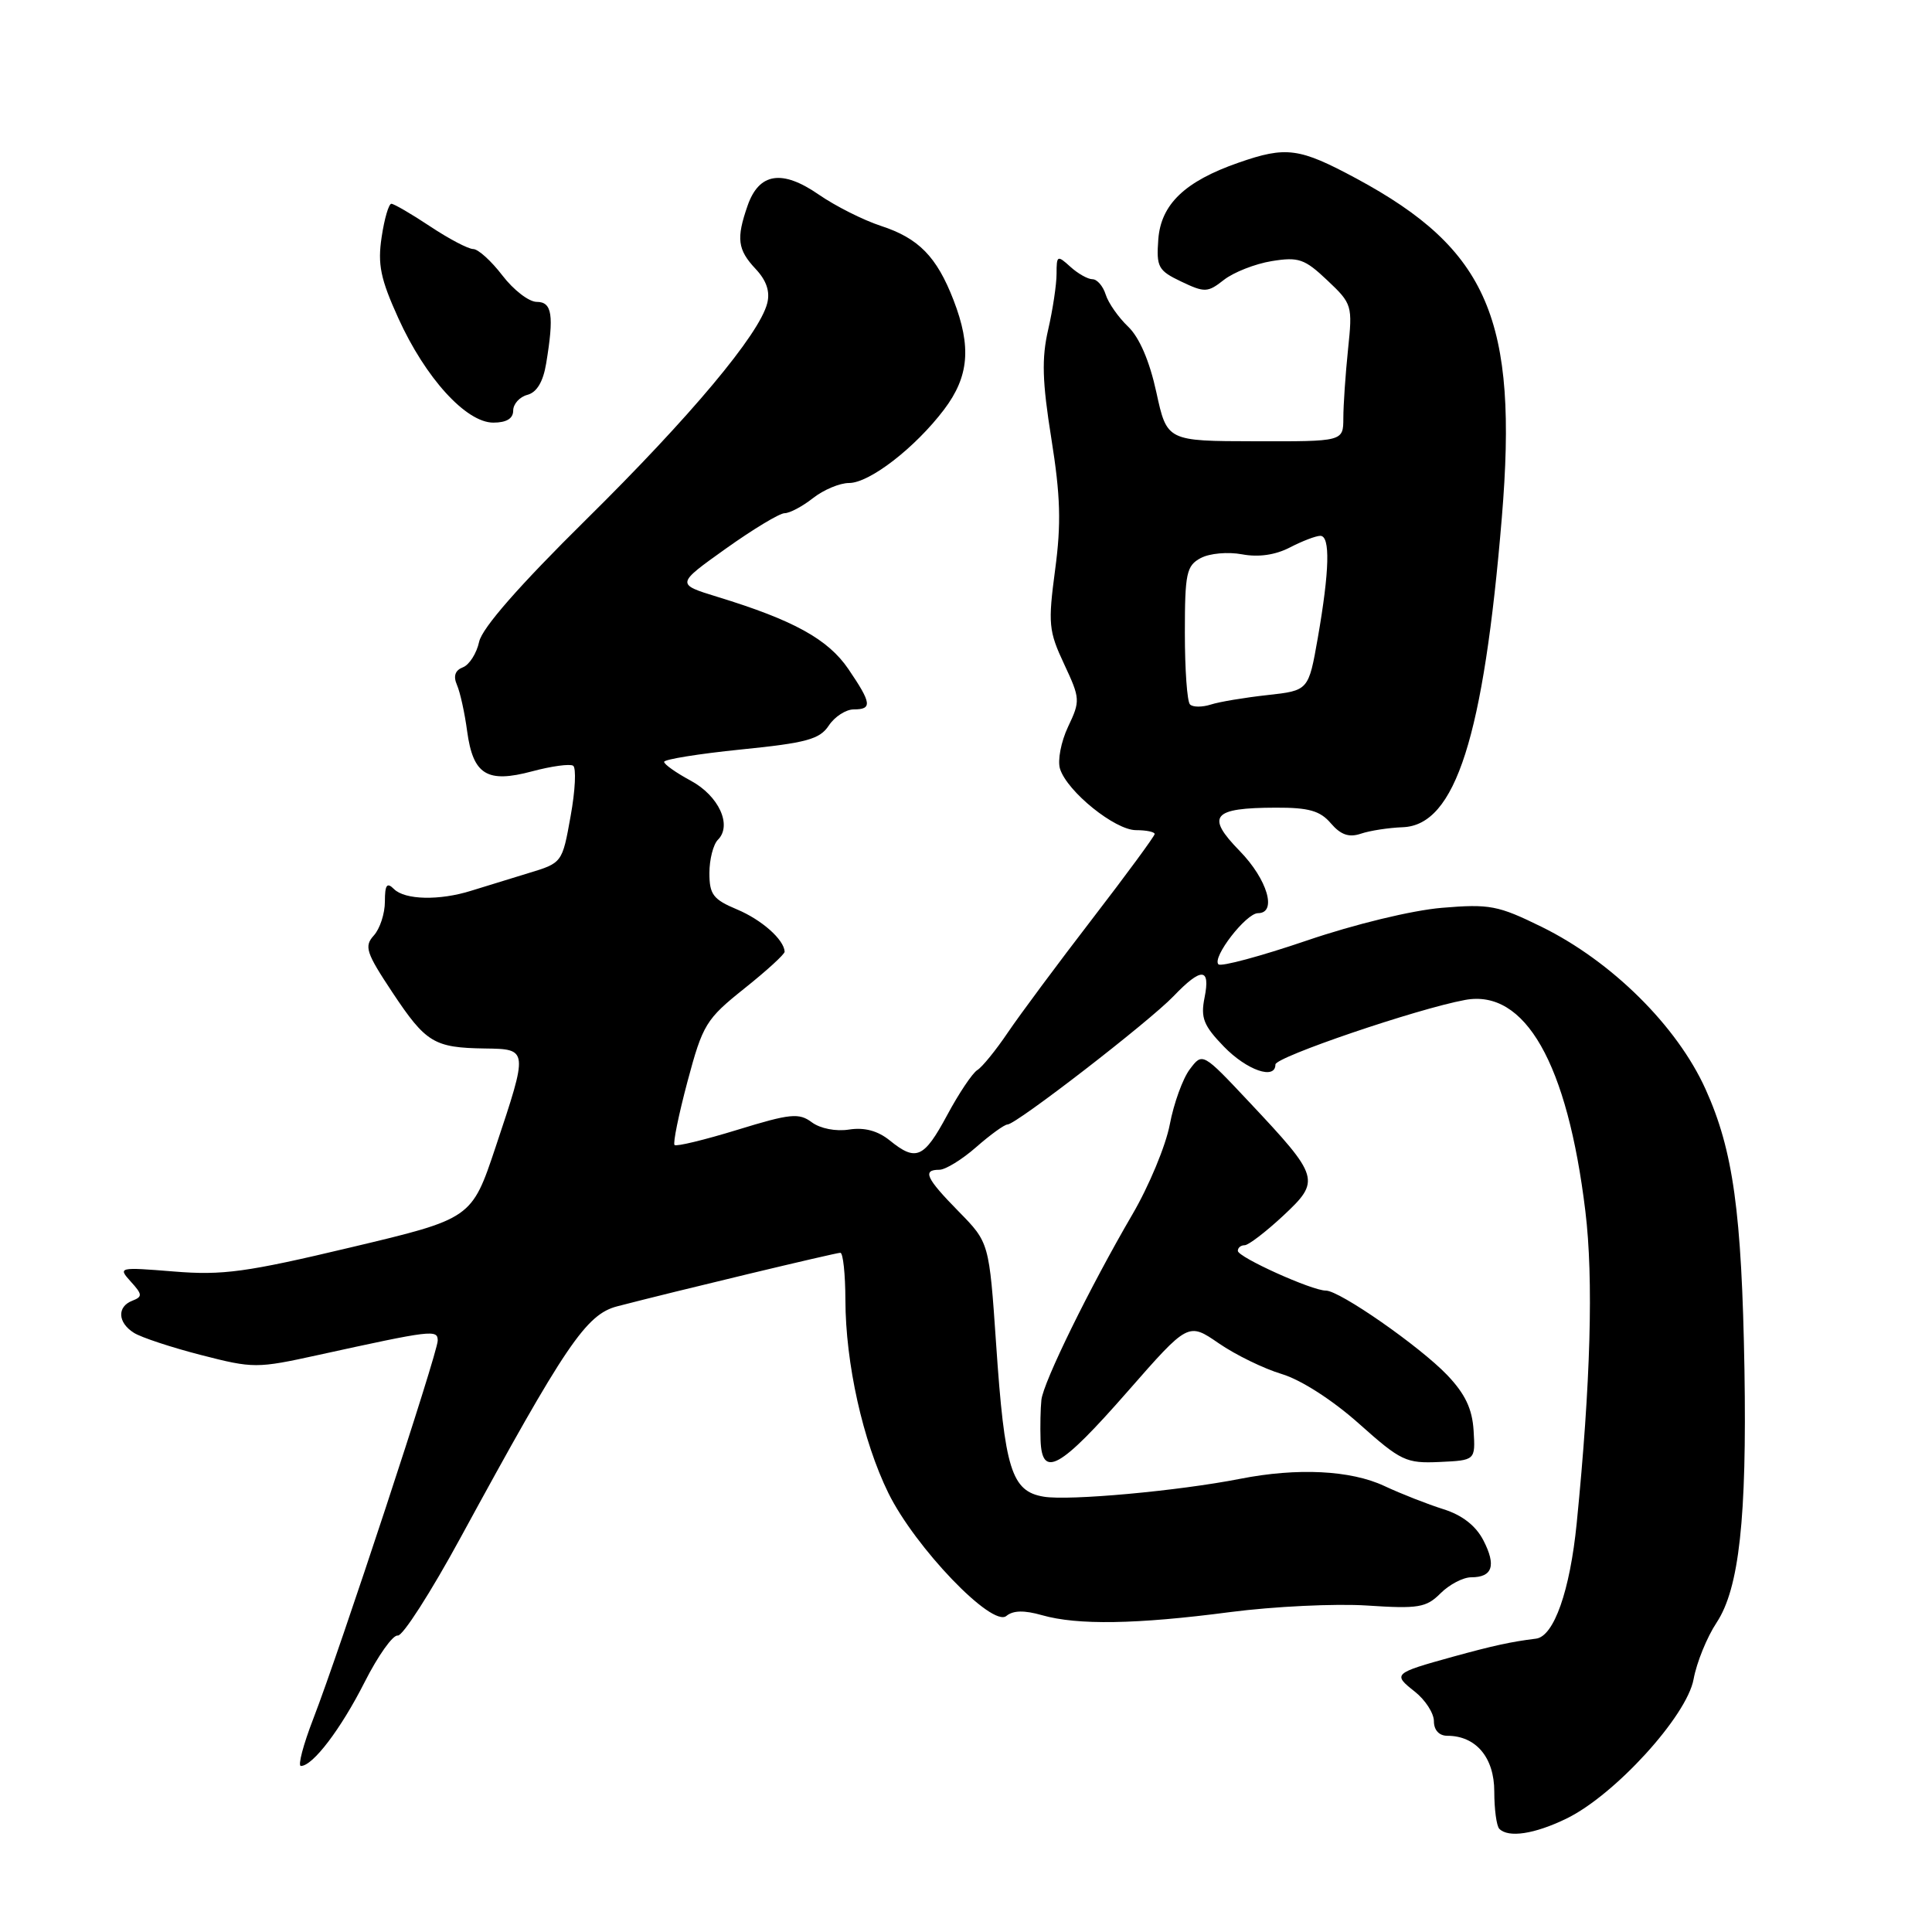 <?xml version="1.0" encoding="UTF-8" standalone="no"?>
<!DOCTYPE svg PUBLIC "-//W3C//DTD SVG 1.1//EN" "http://www.w3.org/Graphics/SVG/1.1/DTD/svg11.dtd" >
<svg xmlns="http://www.w3.org/2000/svg" xmlns:xlink="http://www.w3.org/1999/xlink" version="1.1" viewBox="0 0 256 256">
 <g >
 <path fill="currentColor"
d=" M 207.55 240.98 C 213.95 237.88 223.52 227.39 224.41 222.50 C 224.81 220.30 226.18 216.93 227.46 215.00 C 230.45 210.48 231.47 201.14 231.15 181.50 C 230.79 160.60 229.66 152.42 225.99 144.31 C 222.22 135.96 213.56 127.38 204.29 122.82 C 198.51 119.98 197.39 119.76 191.07 120.29 C 187.11 120.62 179.48 122.47 173.12 124.64 C 167.04 126.71 161.79 128.12 161.45 127.78 C 160.56 126.89 165.11 121.00 166.69 121.00 C 169.26 121.00 167.94 116.52 164.26 112.75 C 159.74 108.12 160.64 107.04 169.03 107.02 C 173.42 107.00 174.93 107.43 176.35 109.10 C 177.66 110.62 178.74 111.00 180.32 110.47 C 181.52 110.06 184.02 109.68 185.89 109.61 C 192.85 109.34 196.59 97.65 199.00 68.58 C 201.18 42.37 197.19 33.06 179.72 23.65 C 172.15 19.58 170.44 19.35 164.10 21.56 C 157.00 24.03 153.83 27.07 153.48 31.72 C 153.21 35.39 153.46 35.85 156.52 37.31 C 159.63 38.79 160.02 38.78 162.18 37.08 C 163.46 36.08 166.30 34.96 168.50 34.60 C 172.07 34.02 172.87 34.30 175.87 37.14 C 179.17 40.25 179.23 40.48 178.62 46.31 C 178.28 49.60 178.00 53.69 178.00 55.40 C 177.99 58.50 177.99 58.50 166.31 58.47 C 154.63 58.45 154.63 58.45 153.22 51.97 C 152.32 47.83 150.97 44.70 149.48 43.28 C 148.20 42.06 146.86 40.15 146.51 39.03 C 146.16 37.91 145.37 37.00 144.76 37.00 C 144.15 37.00 142.83 36.26 141.83 35.35 C 140.10 33.78 140.00 33.83 140.00 36.27 C 140.00 37.69 139.50 41.02 138.89 43.67 C 138.01 47.47 138.10 50.56 139.31 58.12 C 140.52 65.71 140.63 69.38 139.81 75.49 C 138.86 82.64 138.95 83.62 141.00 87.99 C 143.14 92.57 143.16 92.86 141.52 96.31 C 140.59 98.28 140.11 100.78 140.46 101.88 C 141.42 104.90 147.75 110.00 150.53 110.00 C 151.89 110.00 153.00 110.23 153.00 110.51 C 153.00 110.78 149.28 115.85 144.73 121.76 C 140.18 127.67 135.16 134.43 133.56 136.79 C 131.97 139.15 130.14 141.40 129.50 141.79 C 128.86 142.18 127.06 144.86 125.51 147.75 C 122.42 153.49 121.39 153.95 117.88 151.10 C 116.30 149.83 114.54 149.36 112.52 149.67 C 110.76 149.95 108.69 149.54 107.57 148.71 C 105.87 147.44 104.72 147.55 97.73 149.70 C 93.37 151.04 89.61 151.95 89.38 151.72 C 89.15 151.48 89.93 147.69 91.10 143.29 C 93.12 135.74 93.55 135.04 98.62 130.99 C 101.58 128.63 103.99 126.43 103.97 126.10 C 103.88 124.49 100.92 121.87 97.65 120.50 C 94.50 119.18 94.00 118.52 94.00 115.69 C 94.00 113.88 94.51 111.89 95.13 111.27 C 97.04 109.36 95.25 105.45 91.52 103.44 C 89.59 102.40 88.00 101.28 88.00 100.95 C 88.00 100.62 92.59 99.88 98.20 99.31 C 106.86 98.44 108.62 97.96 109.82 96.14 C 110.60 94.96 112.09 94.00 113.12 94.00 C 115.60 94.00 115.50 93.19 112.42 88.66 C 109.72 84.69 105.14 82.17 95.04 79.08 C 89.58 77.40 89.58 77.40 96.17 72.70 C 99.79 70.12 103.30 68.00 103.97 68.00 C 104.64 68.00 106.33 67.10 107.73 66.00 C 109.13 64.90 111.27 64.00 112.50 64.00 C 115.22 64.00 121.26 59.33 125.10 54.26 C 128.40 49.89 128.74 45.96 126.35 39.77 C 124.12 34.00 121.72 31.56 116.72 29.93 C 114.40 29.17 110.70 27.31 108.50 25.79 C 103.63 22.42 100.58 22.89 99.06 27.25 C 97.54 31.61 97.73 33.08 100.12 35.63 C 101.56 37.16 102.06 38.63 101.66 40.19 C 100.61 44.31 91.48 55.21 77.65 68.86 C 68.80 77.60 63.90 83.19 63.49 85.03 C 63.16 86.57 62.18 88.10 61.34 88.42 C 60.30 88.82 60.04 89.59 60.55 90.76 C 60.97 91.72 61.58 94.48 61.90 96.90 C 62.69 102.67 64.53 103.81 70.53 102.20 C 73.07 101.52 75.50 101.19 75.94 101.46 C 76.37 101.73 76.23 104.74 75.61 108.14 C 74.50 114.34 74.50 114.34 70.00 115.70 C 67.53 116.45 64.12 117.50 62.43 118.03 C 58.24 119.35 53.65 119.25 52.20 117.80 C 51.27 116.87 51.00 117.24 51.00 119.47 C 51.00 121.05 50.34 123.07 49.53 123.96 C 48.23 125.40 48.50 126.23 52.01 131.52 C 56.44 138.18 57.51 138.83 64.25 138.93 C 70.01 139.01 70.01 138.99 65.67 151.99 C 62.50 161.48 62.50 161.48 46.50 165.28 C 32.64 168.58 29.50 169.01 23.04 168.48 C 15.71 167.89 15.61 167.91 17.33 169.82 C 18.88 171.52 18.90 171.82 17.54 172.35 C 15.48 173.14 15.59 175.26 17.75 176.61 C 18.72 177.22 22.72 178.54 26.65 179.55 C 33.57 181.33 34.03 181.33 42.14 179.55 C 57.29 176.23 58.00 176.14 58.00 177.64 C 58.00 179.25 45.04 218.63 41.51 227.75 C 40.18 231.19 39.44 234.00 39.87 234.00 C 41.45 234.00 45.16 229.12 48.31 222.90 C 50.09 219.38 52.07 216.60 52.70 216.72 C 53.33 216.85 57.08 211.00 61.04 203.72 C 74.96 178.16 77.66 174.16 81.80 173.09 C 89.41 171.11 110.72 166.00 111.35 166.00 C 111.71 166.00 112.01 168.81 112.02 172.25 C 112.04 180.66 114.33 190.94 117.71 197.83 C 121.26 205.05 131.47 215.69 133.35 214.12 C 134.25 213.38 135.72 213.35 138.07 214.02 C 142.76 215.36 150.57 215.24 163.00 213.61 C 168.78 212.86 176.93 212.47 181.13 212.74 C 187.95 213.19 188.98 213.02 190.88 211.12 C 192.04 209.96 193.87 209.00 194.94 209.00 C 197.77 209.00 198.28 207.45 196.56 204.11 C 195.56 202.17 193.75 200.76 191.27 199.98 C 189.20 199.33 185.67 197.95 183.43 196.90 C 178.97 194.81 171.91 194.46 164.33 195.95 C 156.13 197.56 141.66 198.88 138.31 198.32 C 134.02 197.61 133.12 194.74 131.99 178.07 C 131.07 164.65 131.07 164.65 127.04 160.54 C 122.69 156.11 122.18 155.00 124.47 155.00 C 125.27 155.00 127.47 153.65 129.35 152.00 C 131.23 150.35 133.10 149.00 133.50 149.00 C 134.64 149.00 152.26 135.38 155.50 132.00 C 159.20 128.14 160.41 128.20 159.61 132.19 C 159.07 134.88 159.48 135.90 162.18 138.69 C 165.22 141.82 169.00 143.13 169.00 141.05 C 169.00 140.06 187.77 133.67 194.12 132.50 C 202.08 131.02 207.69 140.86 210.07 160.50 C 211.16 169.44 210.77 183.23 208.92 201.85 C 208.03 210.79 205.90 216.84 203.53 217.13 C 200.22 217.54 197.88 218.05 192.50 219.53 C 184.63 221.71 184.51 221.82 187.47 224.15 C 188.86 225.25 190.00 227.01 190.00 228.07 C 190.00 229.25 190.69 230.00 191.78 230.00 C 195.57 230.00 198.00 232.88 198.00 237.39 C 198.00 239.74 198.30 241.97 198.67 242.33 C 199.88 243.55 203.32 243.03 207.55 240.98 Z  M 149.44 184.35 C 157.45 175.21 157.45 175.21 161.50 178.00 C 163.72 179.53 167.48 181.36 169.85 182.07 C 172.40 182.84 176.57 185.52 180.08 188.65 C 185.63 193.60 186.31 193.92 190.75 193.72 C 195.50 193.50 195.50 193.50 195.26 189.56 C 195.08 186.67 194.14 184.70 191.76 182.20 C 188.11 178.39 177.50 171.00 175.68 171.01 C 173.85 171.02 164.04 166.59 164.02 165.75 C 164.01 165.34 164.41 165.00 164.92 165.00 C 165.42 165.00 167.71 163.25 170.01 161.11 C 175.02 156.43 174.90 156.00 165.54 146.04 C 159.34 139.44 159.34 139.44 157.65 141.69 C 156.72 142.92 155.53 146.21 155.00 149.01 C 154.47 151.81 152.24 157.17 150.04 160.93 C 144.41 170.58 138.24 183.14 137.99 185.50 C 137.87 186.60 137.82 189.00 137.88 190.82 C 138.06 195.96 140.43 194.64 149.44 184.35 Z  M 68.00 54.41 C 68.00 53.53 68.85 52.59 69.88 52.32 C 71.13 51.99 71.97 50.59 72.37 48.16 C 73.43 41.76 73.16 40.00 71.12 40.00 C 70.08 40.00 68.04 38.42 66.57 36.50 C 65.10 34.58 63.36 33.00 62.70 33.00 C 62.04 32.99 59.48 31.65 57.00 30.00 C 54.52 28.35 52.21 27.01 51.86 27.00 C 51.51 27.00 50.93 28.99 50.57 31.41 C 50.02 35.04 50.42 36.96 52.78 42.16 C 56.37 50.08 61.76 56.00 65.37 56.00 C 67.11 56.00 68.00 55.46 68.00 54.41 Z  M 157.68 93.34 C 157.30 92.97 157.00 88.71 157.00 83.87 C 157.00 75.95 157.21 74.96 159.11 73.94 C 160.28 73.32 162.70 73.10 164.58 73.45 C 166.76 73.86 168.99 73.54 170.92 72.54 C 172.56 71.69 174.37 71.00 174.95 71.00 C 176.29 71.00 176.17 75.61 174.62 84.50 C 173.39 91.50 173.39 91.50 167.95 92.10 C 164.95 92.43 161.57 92.99 160.43 93.36 C 159.29 93.72 158.05 93.72 157.68 93.34 Z "/>
</g>
</svg>